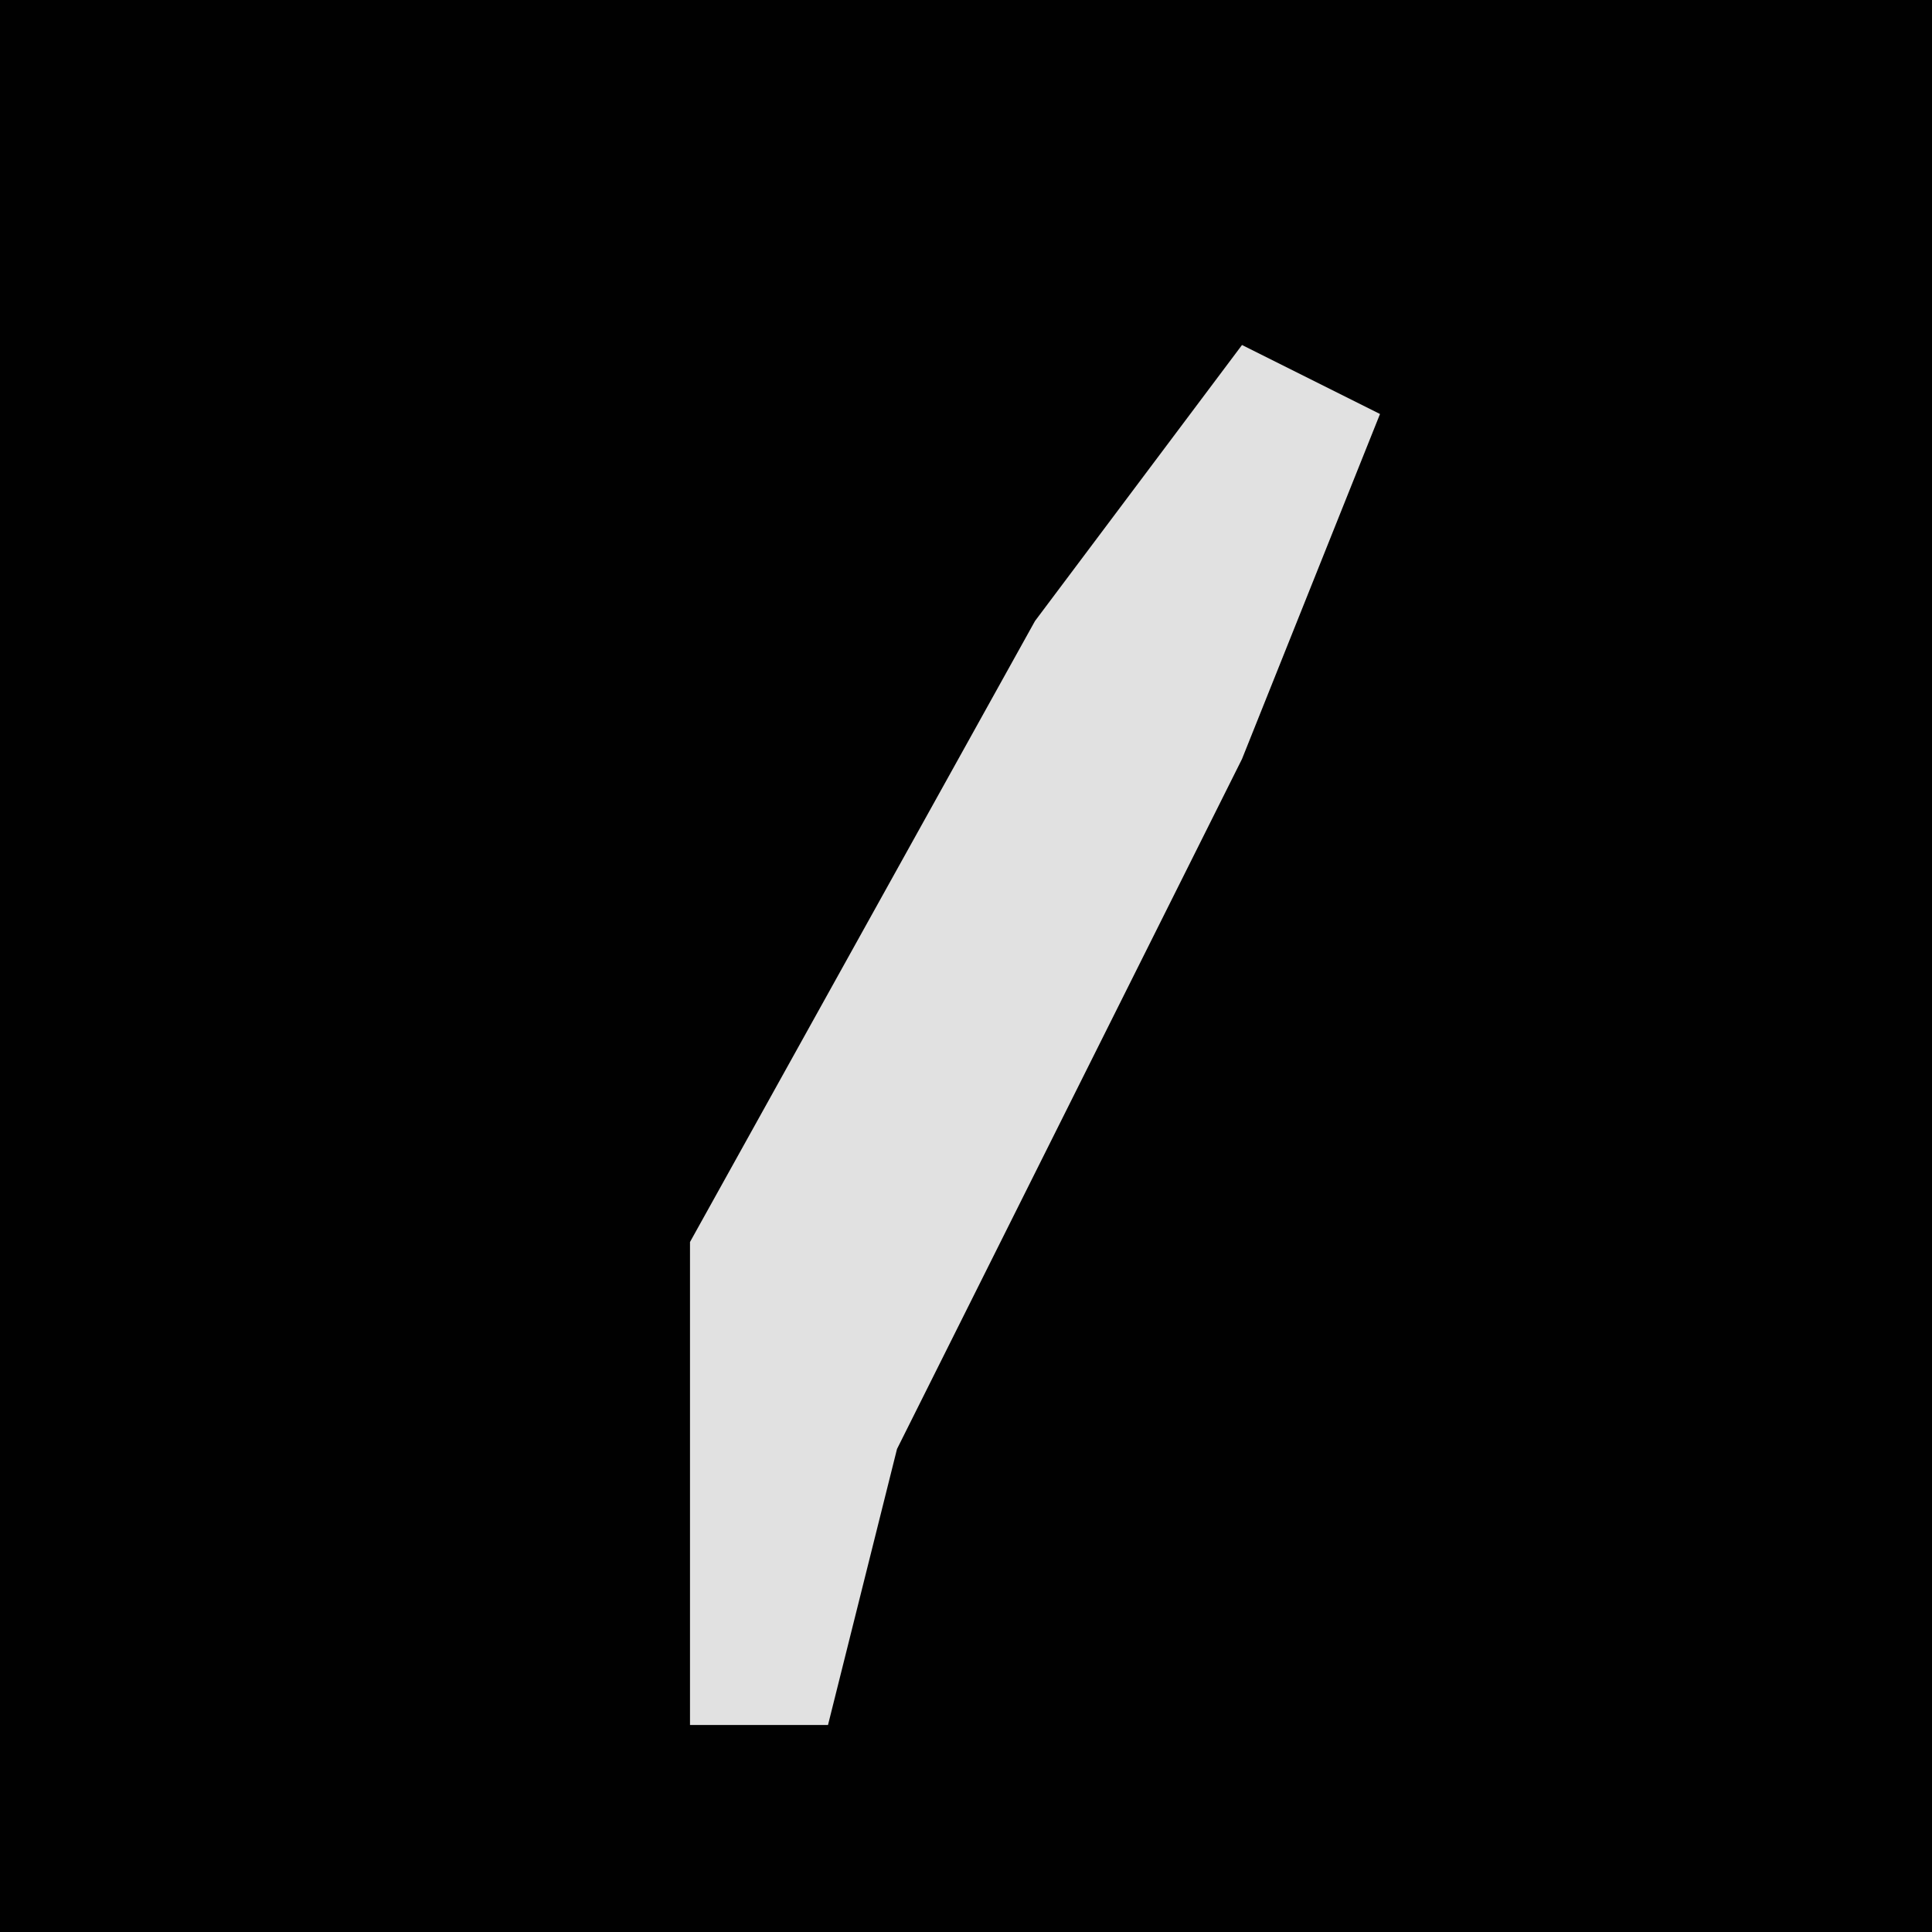 <?xml version="1.0" encoding="UTF-8"?>
<svg version="1.1" xmlns="http://www.w3.org/2000/svg" width="28" height="28">
<path d="M0,0 L28,0 L28,28 L0,28 Z " fill="#010101" transform="translate(0,0)"/>
<path d="M0,0 L2,1 L0,6 L-5,16 L-6,20 L-8,20 L-8,13 L-3,4 Z " fill="#E1E1E1" transform="translate(18,5)"/>
</svg>

